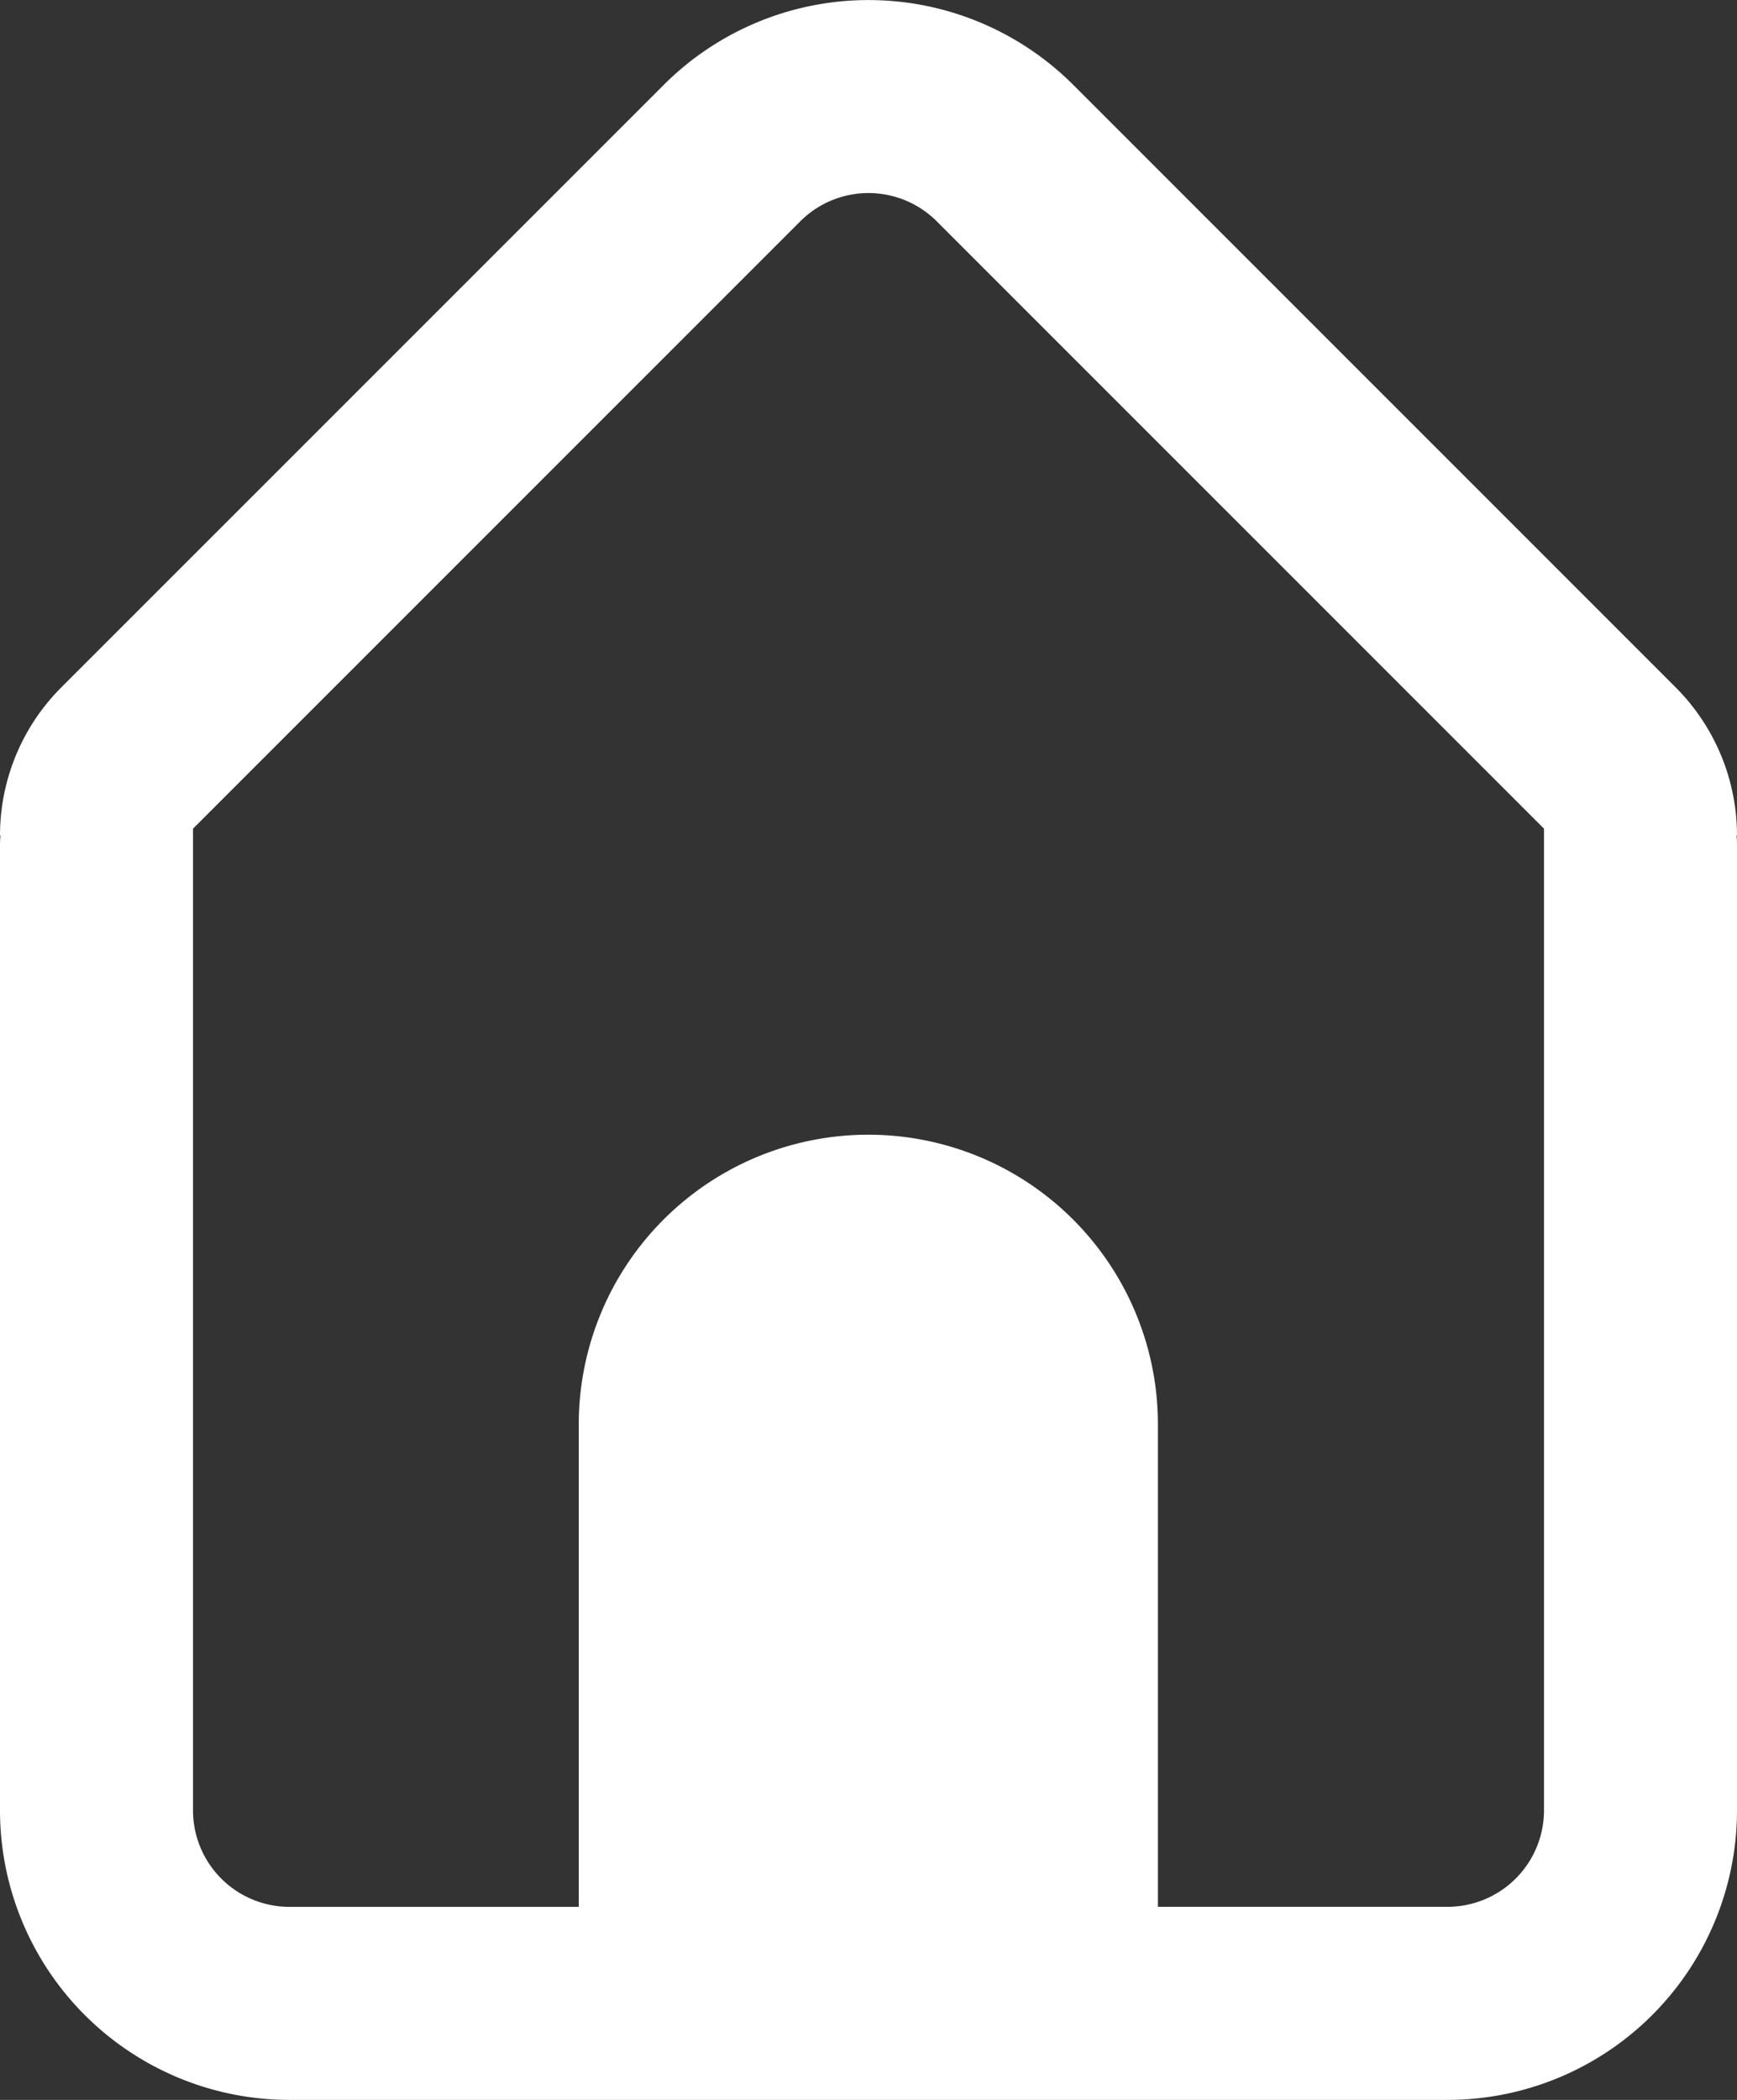 <svg xmlns="http://www.w3.org/2000/svg" width="32.992" height="39.879" viewBox="0 0 32.992 39.879">
  <rect x="0" y="0" width="32.992" height="39.879" fill="#333333" stroke="none"/>
  <path id="Path_82" data-name="Path 82" d="M8.5,41A5.5,5.5,0,0,1,3,35.5V17.172q0-.093.009-.184H3a3.98,3.98,0,0,1,1.166-2.815L15.608,2.732a5.5,5.5,0,0,1,7.776,0L34.826,14.174a3.98,3.98,0,0,1,1.166,2.815h-.009q.009.091.009.184V35.5a5.5,5.5,0,0,1-5.5,5.5ZM20.792,5.324,32.326,16.858V35.5a1.833,1.833,0,0,1-1.833,1.833h-5.5V28.17a5.5,5.5,0,1,0-11,0v9.164H8.5A1.833,1.833,0,0,1,6.666,35.5V16.858L18.2,5.324A1.833,1.833,0,0,1,20.792,5.324Z" transform="translate(-3 -1.121)" fill="#fff" fill-rule="evenodd"/>
</svg>
